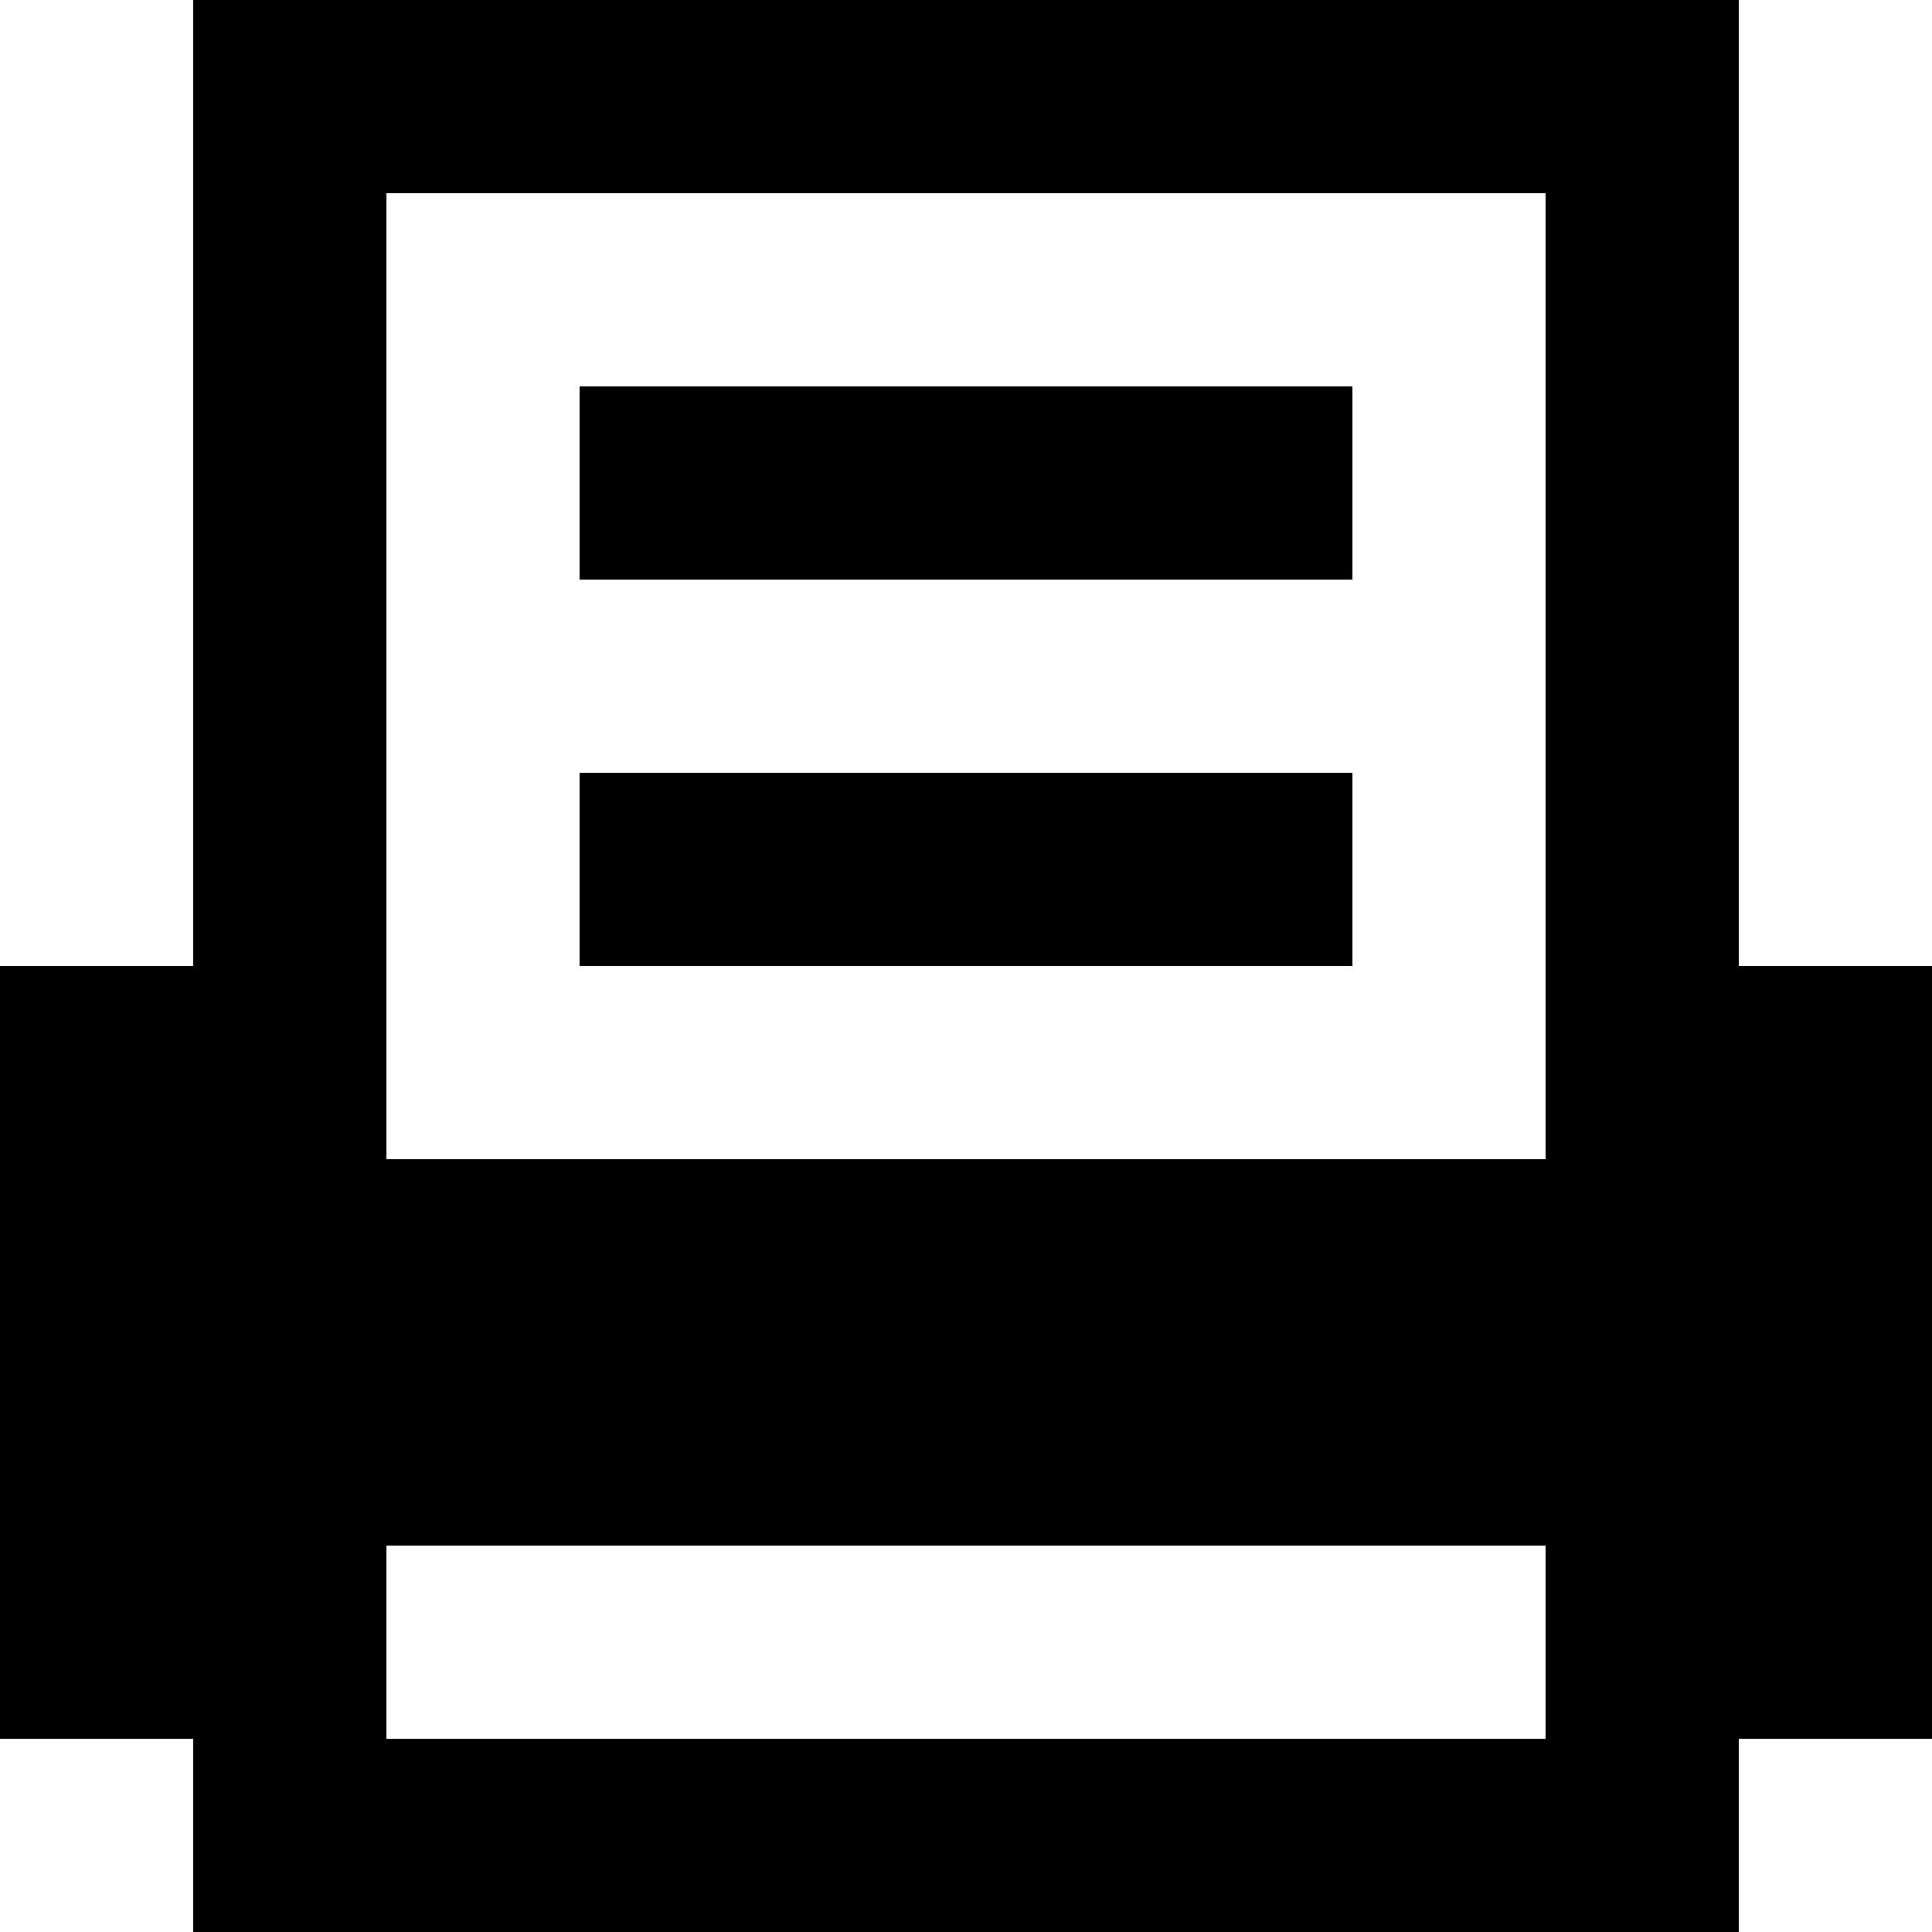 <svg xmlns="http://www.w3.org/2000/svg" viewBox="0 -0.5 10 10" shape-rendering="crispEdges">
<rect x="0" y="-0.5" width="10" height="10" fill="#808080" stroke="none"/>
<path stroke="#ffffff" d="M0 0h1M9 0h1M0 1h1M2 1h6M9 1h1M0 2h1M2 2h1M7 2h1M9 2h1M0 3h1M2 3h6M9 3h1M0 4h1M2 4h1M7 4h1M9 4h1M2 5h6M2 8h6M0 9h1M9 9h1" />
<path stroke="#000000" d="M1 0h8M1 1h1M8 1h1M1 2h1M3 2h4M8 2h1M1 3h1M8 3h1M1 4h1M3 4h4M8 4h1M0 5h2M8 5h2M0 6h10M0 7h10M0 8h2M8 8h2M1 9h8" />
</svg>